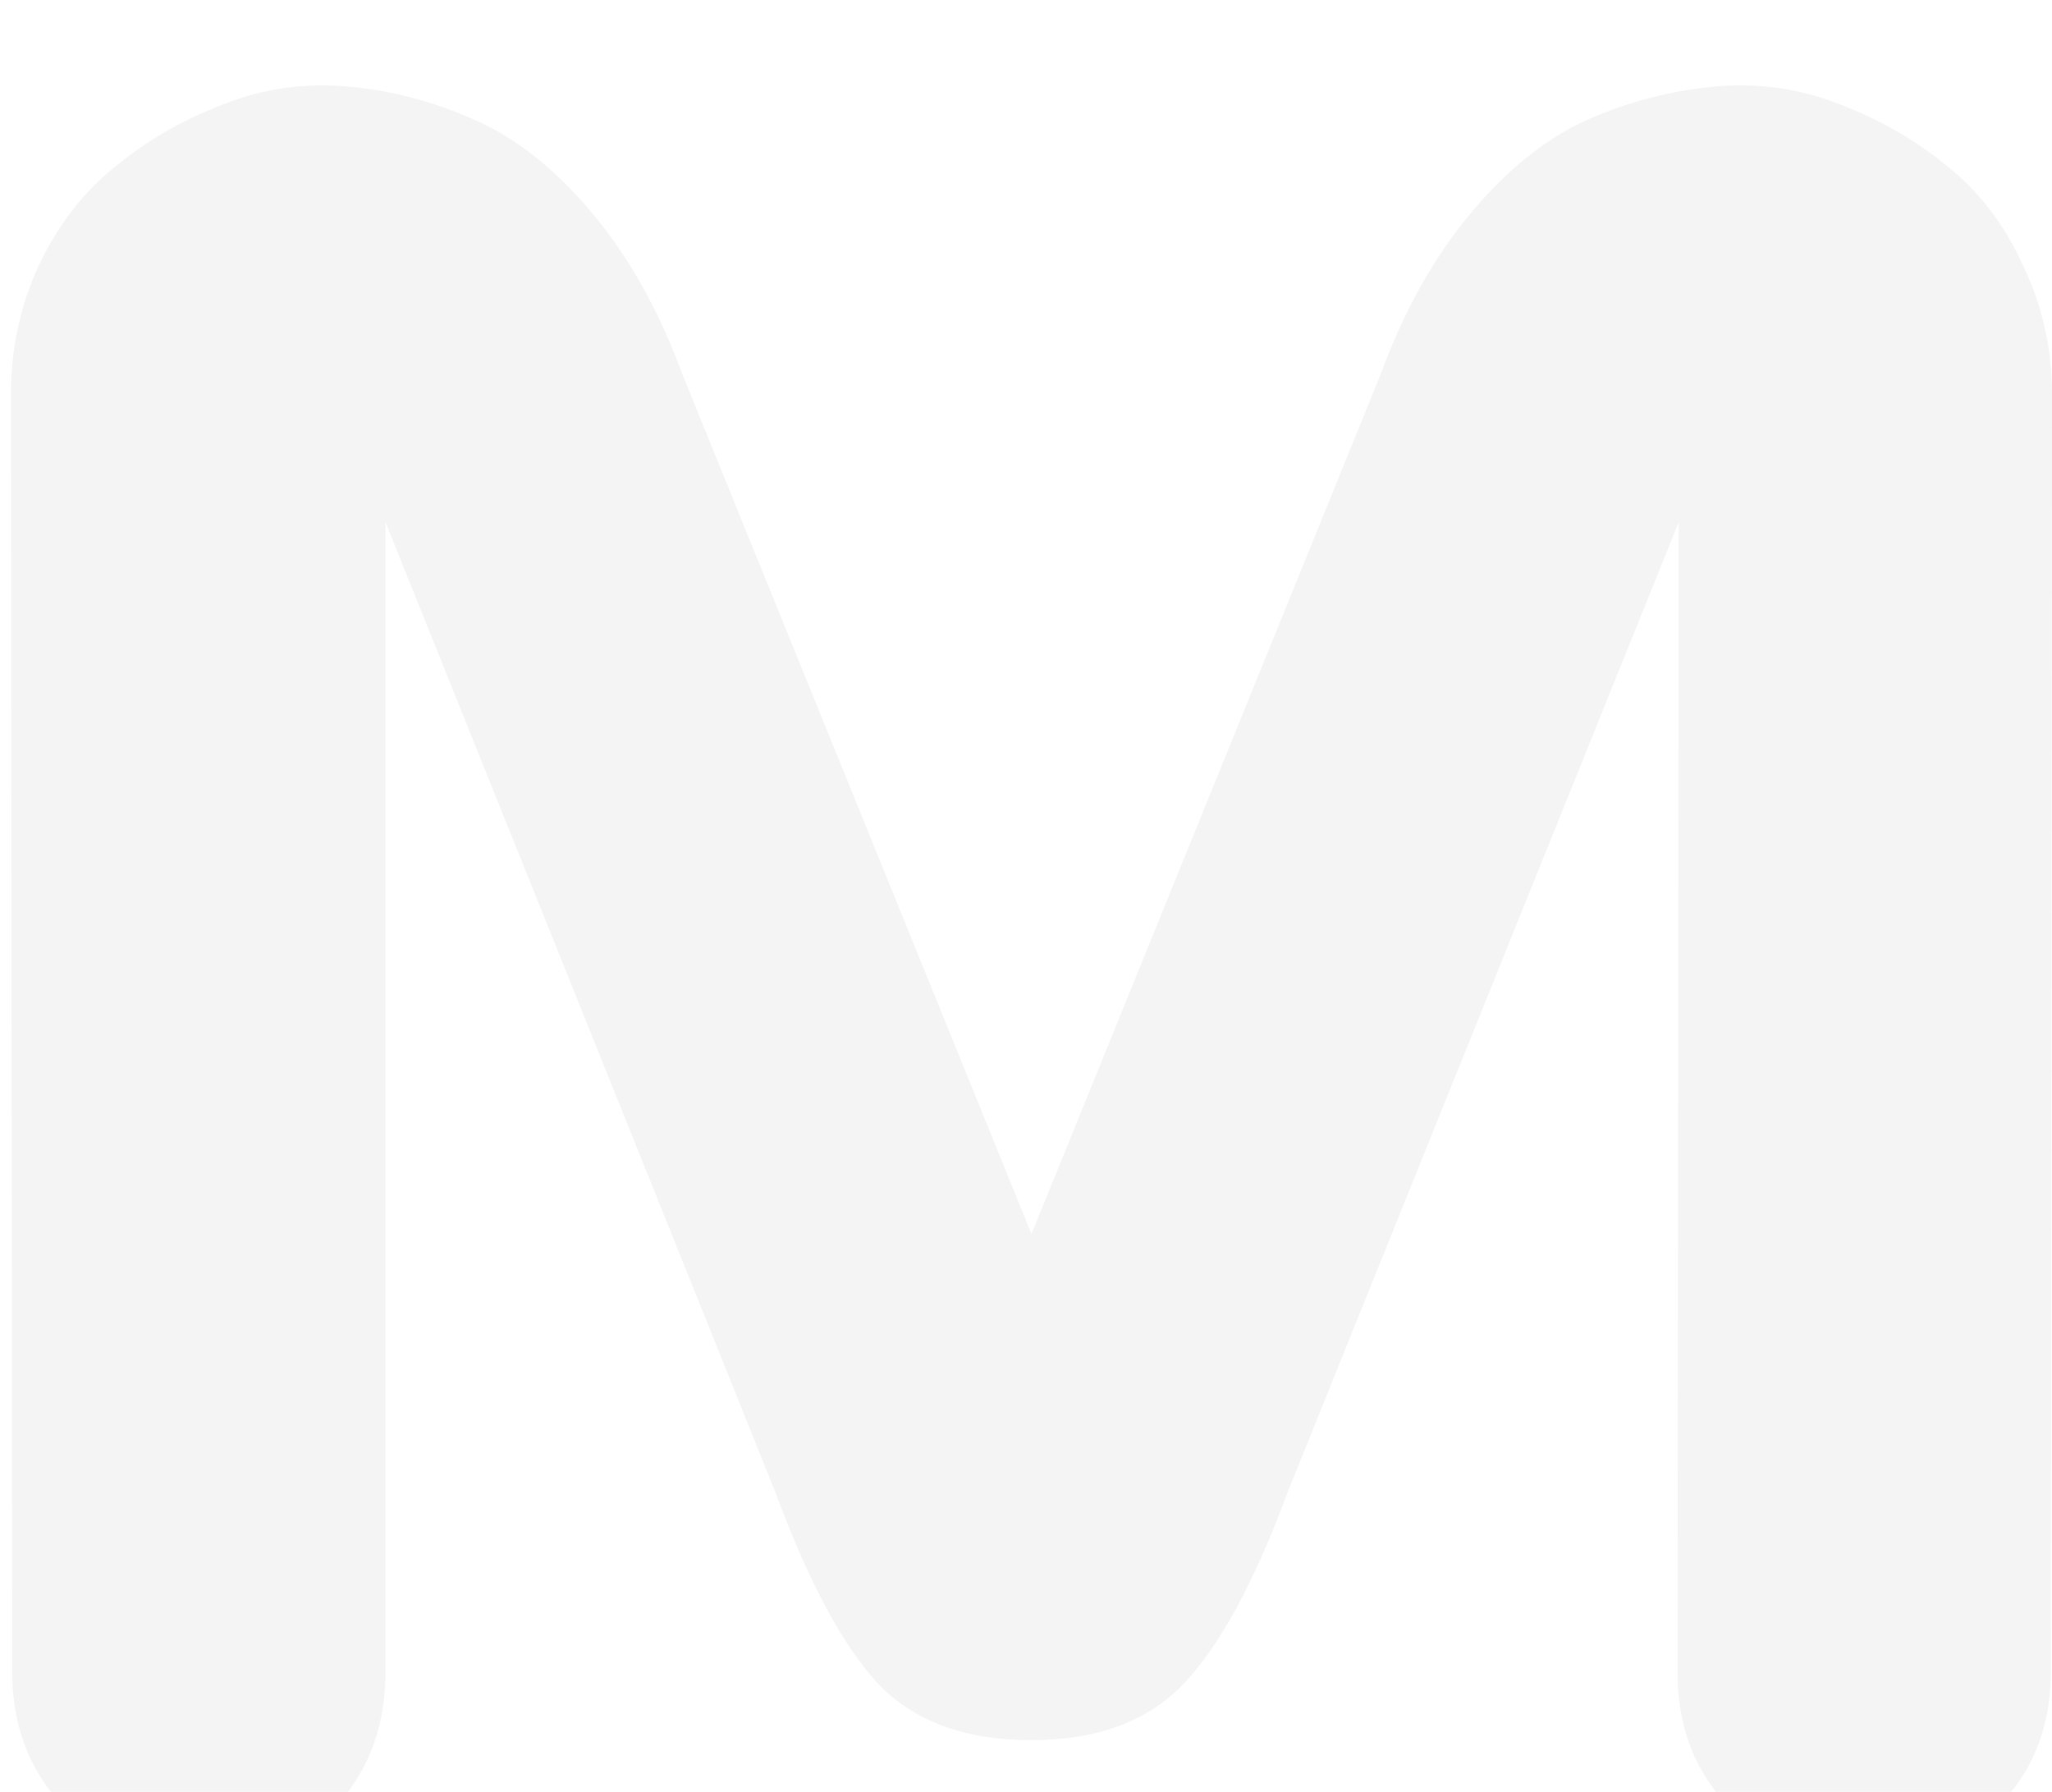 <svg width="134" height="117" viewBox="0 0 134 117" fill="none" xmlns="http://www.w3.org/2000/svg">
<g filter="url(#filterM_empty)">
<path d="M67.359 108.453C71.682 108.453 75.016 107.203 77.359 104.703C79.703 102.203 81.943 98.062 84.078 92.281L109.625 28.922L109.547 104C109.547 106.604 110.146 108.87 111.344 110.797C112.542 112.724 114.052 114.104 115.875 114.938C117.698 115.771 119.651 116.188 121.734 116.188C123.818 116.188 125.771 115.745 127.594 114.859C129.417 113.974 130.927 112.594 132.125 110.719C133.323 108.792 133.922 106.552 133.922 104L134 20.562C134 17.594 133.375 14.807 132.125 12.203C130.927 9.547 129.286 7.385 127.203 5.719C125.12 4 122.776 2.646 120.172 1.656C117.568 0.615 114.833 0.224 111.969 0.484C109.104 0.745 106.318 1.474 103.609 2.672C100.953 3.87 98.427 5.901 96.031 8.766C93.635 11.63 91.682 15.12 90.172 19.234L67.359 75.406L44.547 19.234C43.036 15.12 41.083 11.63 38.688 8.766C36.292 5.901 33.74 3.87 31.031 2.672C28.375 1.474 25.615 0.745 22.75 0.484C19.885 0.224 17.151 0.615 14.547 1.656C11.943 2.646 9.599 4 7.516 5.719C5.432 7.385 3.766 9.547 2.516 12.203C1.318 14.807 0.719 17.594 0.719 20.562L0.797 104C0.797 106.188 1.24 108.167 2.125 109.938C3.01 111.656 4.156 112.984 5.562 113.922C7.021 114.859 8.609 115.536 10.328 115.953C12.099 116.37 13.844 116.37 15.562 115.953C17.333 115.589 18.922 114.938 20.328 114C21.787 113.115 22.958 111.786 23.844 110.016C24.729 108.245 25.172 106.24 25.172 104V28.922L50.641 92.281C52.776 98.062 54.99 102.203 57.281 104.703C59.625 107.203 62.984 108.453 67.359 108.453Z" fill="#F4F4F4"/>
</g>
<defs>
<filter id="filterM_empty" x="0.719" y="0.406" width="133.281" height="121.03" filterUnits="userSpaceOnUse" color-interpolation-filters="sRGB">
<feFlood flood-opacity="0" result="BackgroundImageFix"/>
<feBlend mode="normal" in="SourceGraphic" in2="BackgroundImageFix" result="shape"/>
<feColorMatrix in="SourceAlpha" type="matrix" values="0 0 0 0 0 0 0 0 0 0 0 0 0 0 0 0 0 0 127 0" result="hardAlpha"/>
<feOffset dy="5.17"/>
<feGaussianBlur stdDeviation="2.585"/>
<feComposite in2="hardAlpha" operator="arithmetic" k2="-1" k3="1"/>
<feColorMatrix type="matrix" values="0 0 0 0 0.432 0 0 0 0 0.437 0 0 0 0 0.437 0 0 0 0.75 0"/>
<feBlend mode="normal" in2="shape" result="effect1_innerShadow"/>
</filter>
</defs>
</svg>
